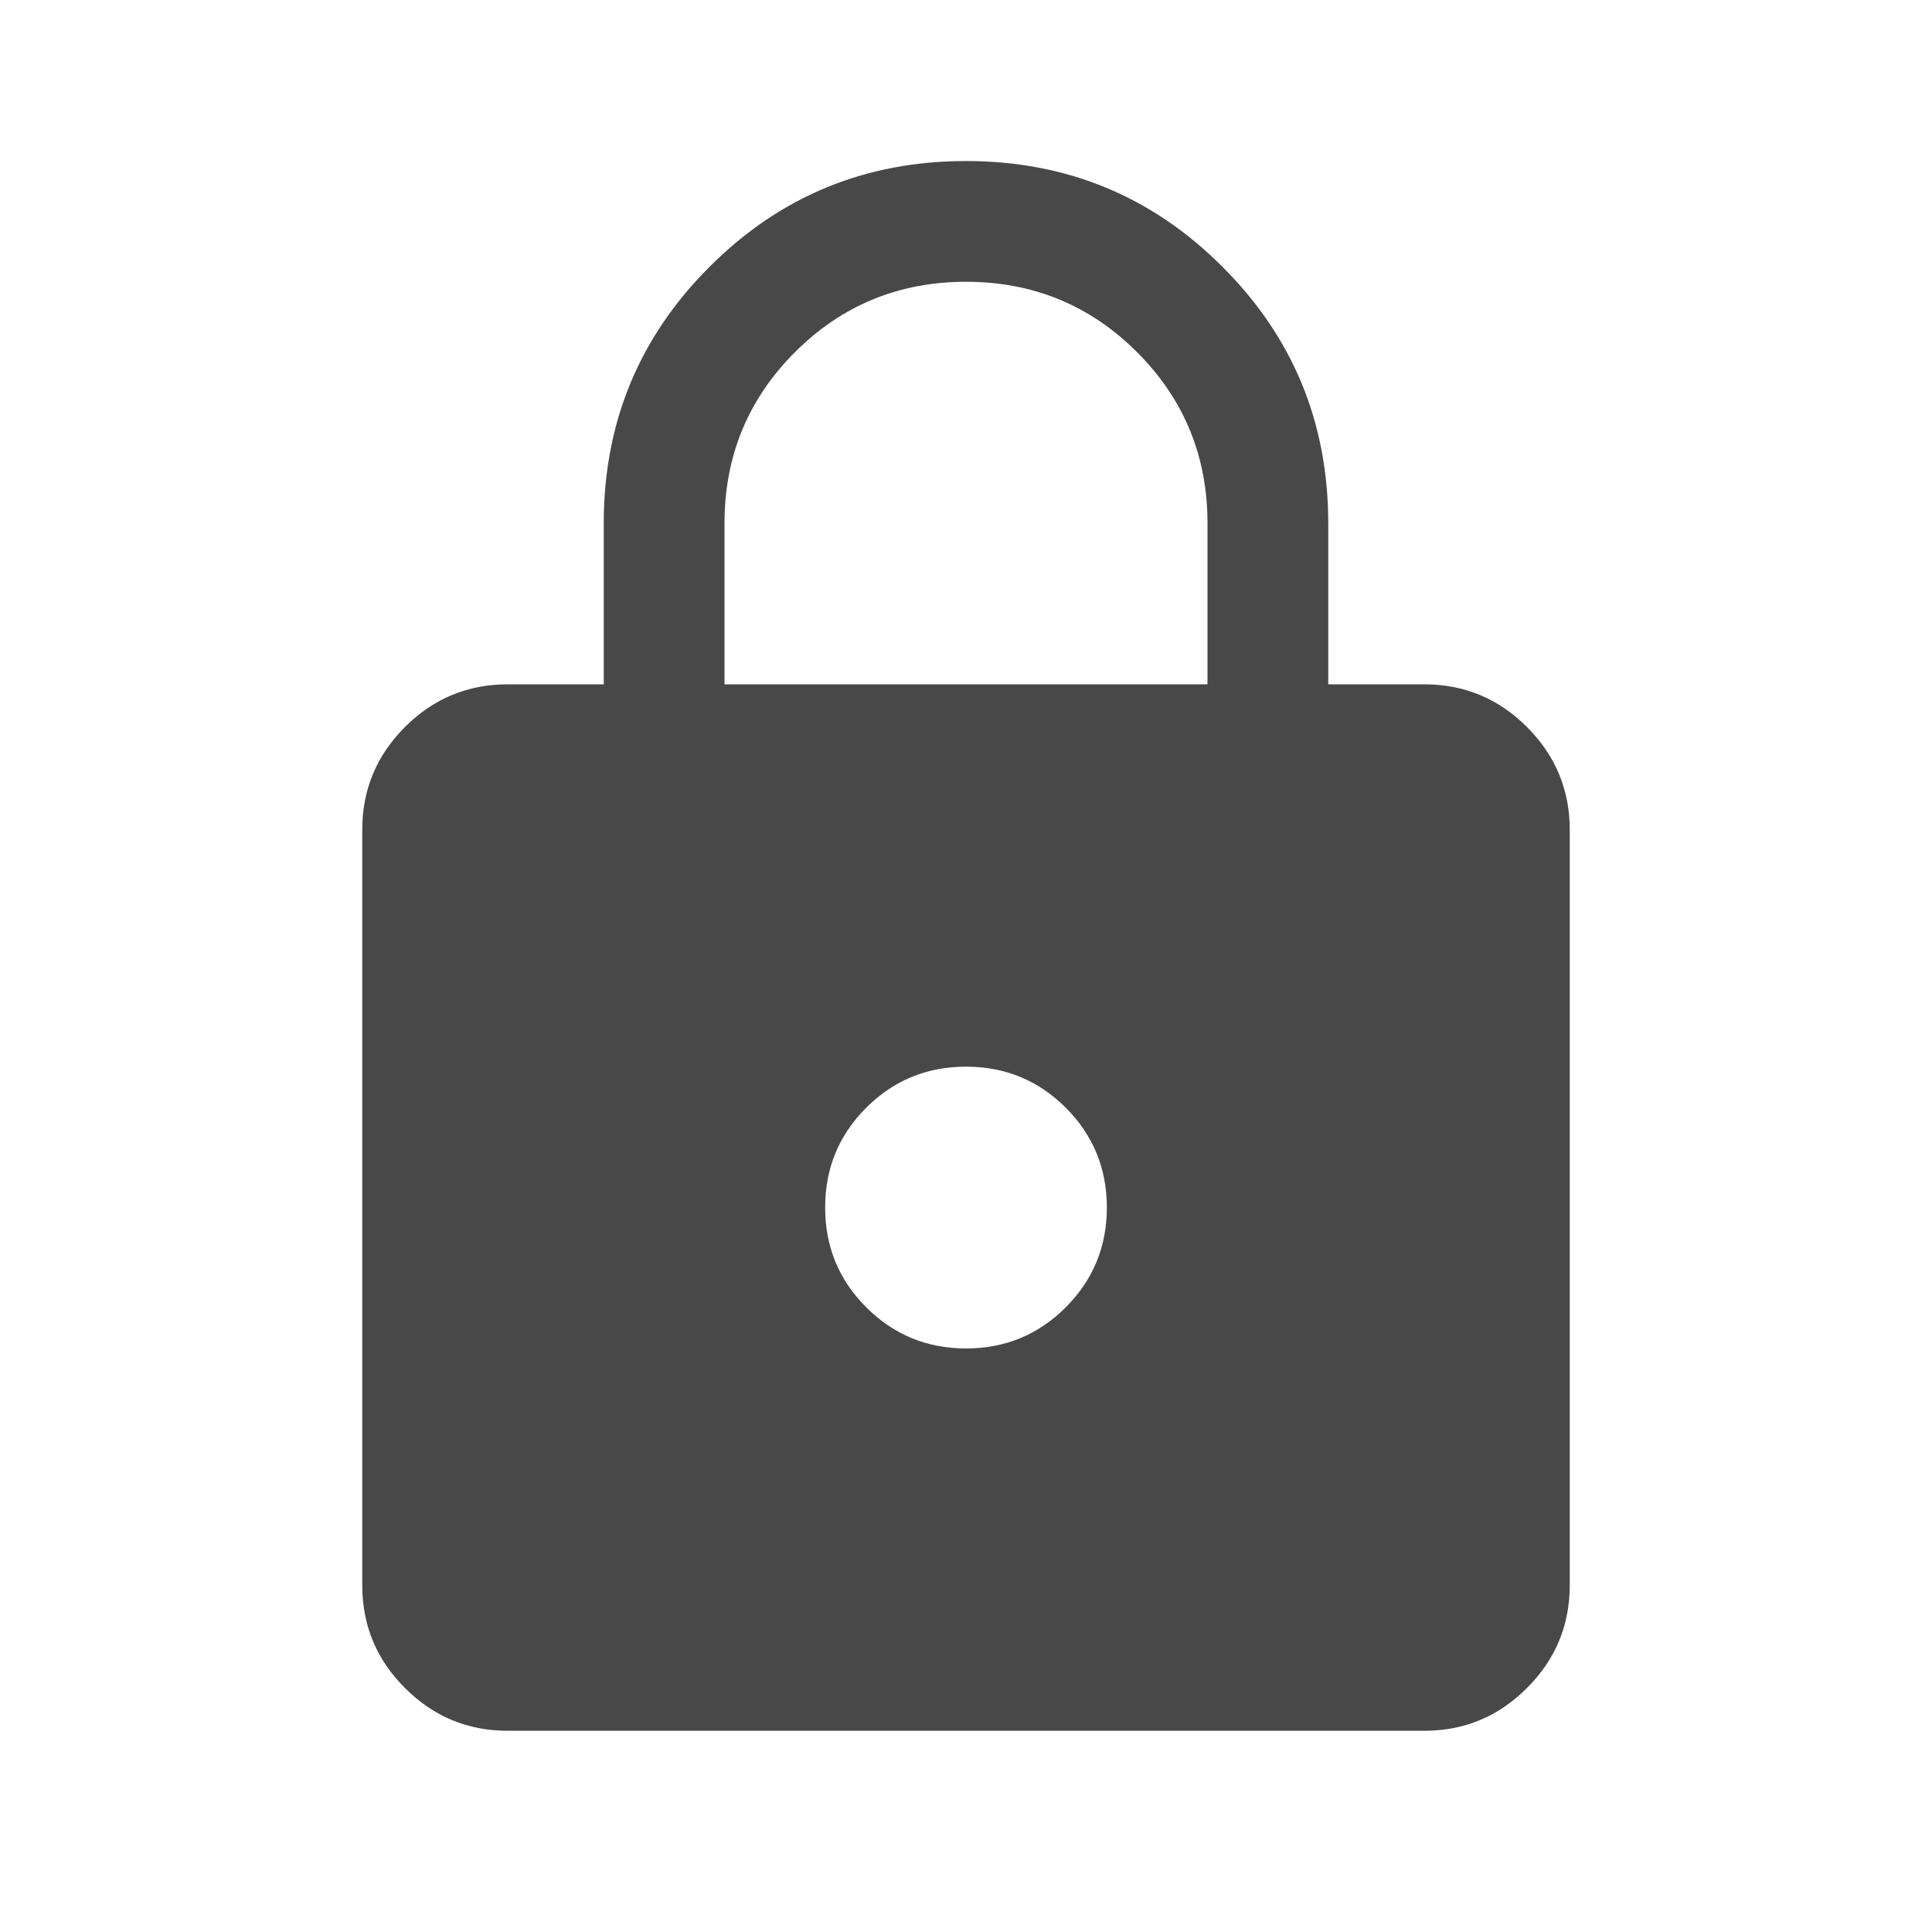 <svg width="20" height="20" viewBox="0 0 20 20" fill="none" xmlns="http://www.w3.org/2000/svg">
<path d="M5.256 17.917C4.842 17.917 4.487 17.77 4.192 17.474C3.897 17.18 3.75 16.825 3.75 16.41V8.59C3.75 8.176 3.897 7.821 4.192 7.526C4.487 7.231 4.842 7.084 5.256 7.084H6.25V5.417C6.25 4.376 6.615 3.491 7.345 2.762C8.074 2.032 8.959 1.667 10 1.667C11.041 1.667 11.926 2.032 12.655 2.762C13.385 3.491 13.75 4.376 13.75 5.417V7.084H14.743C15.158 7.084 15.512 7.231 15.807 7.526C16.102 7.821 16.25 8.176 16.25 8.59V16.41C16.25 16.825 16.102 17.18 15.807 17.474C15.512 17.77 15.158 17.917 14.743 17.917H5.256ZM10 13.959C10.405 13.959 10.749 13.817 11.033 13.533C11.316 13.249 11.458 12.905 11.458 12.5C11.458 12.095 11.316 11.751 11.033 11.467C10.749 11.184 10.405 11.042 10 11.042C9.595 11.042 9.251 11.184 8.967 11.467C8.683 11.751 8.542 12.095 8.542 12.5C8.542 12.905 8.683 13.249 8.967 13.533C9.251 13.817 9.595 13.959 10 13.959ZM7.5 7.084H12.5V5.417C12.5 4.723 12.257 4.132 11.771 3.646C11.285 3.16 10.694 2.917 10 2.917C9.306 2.917 8.715 3.16 8.229 3.646C7.743 4.132 7.5 4.723 7.5 5.417V7.084Z" fill="#484848"/>
</svg>
